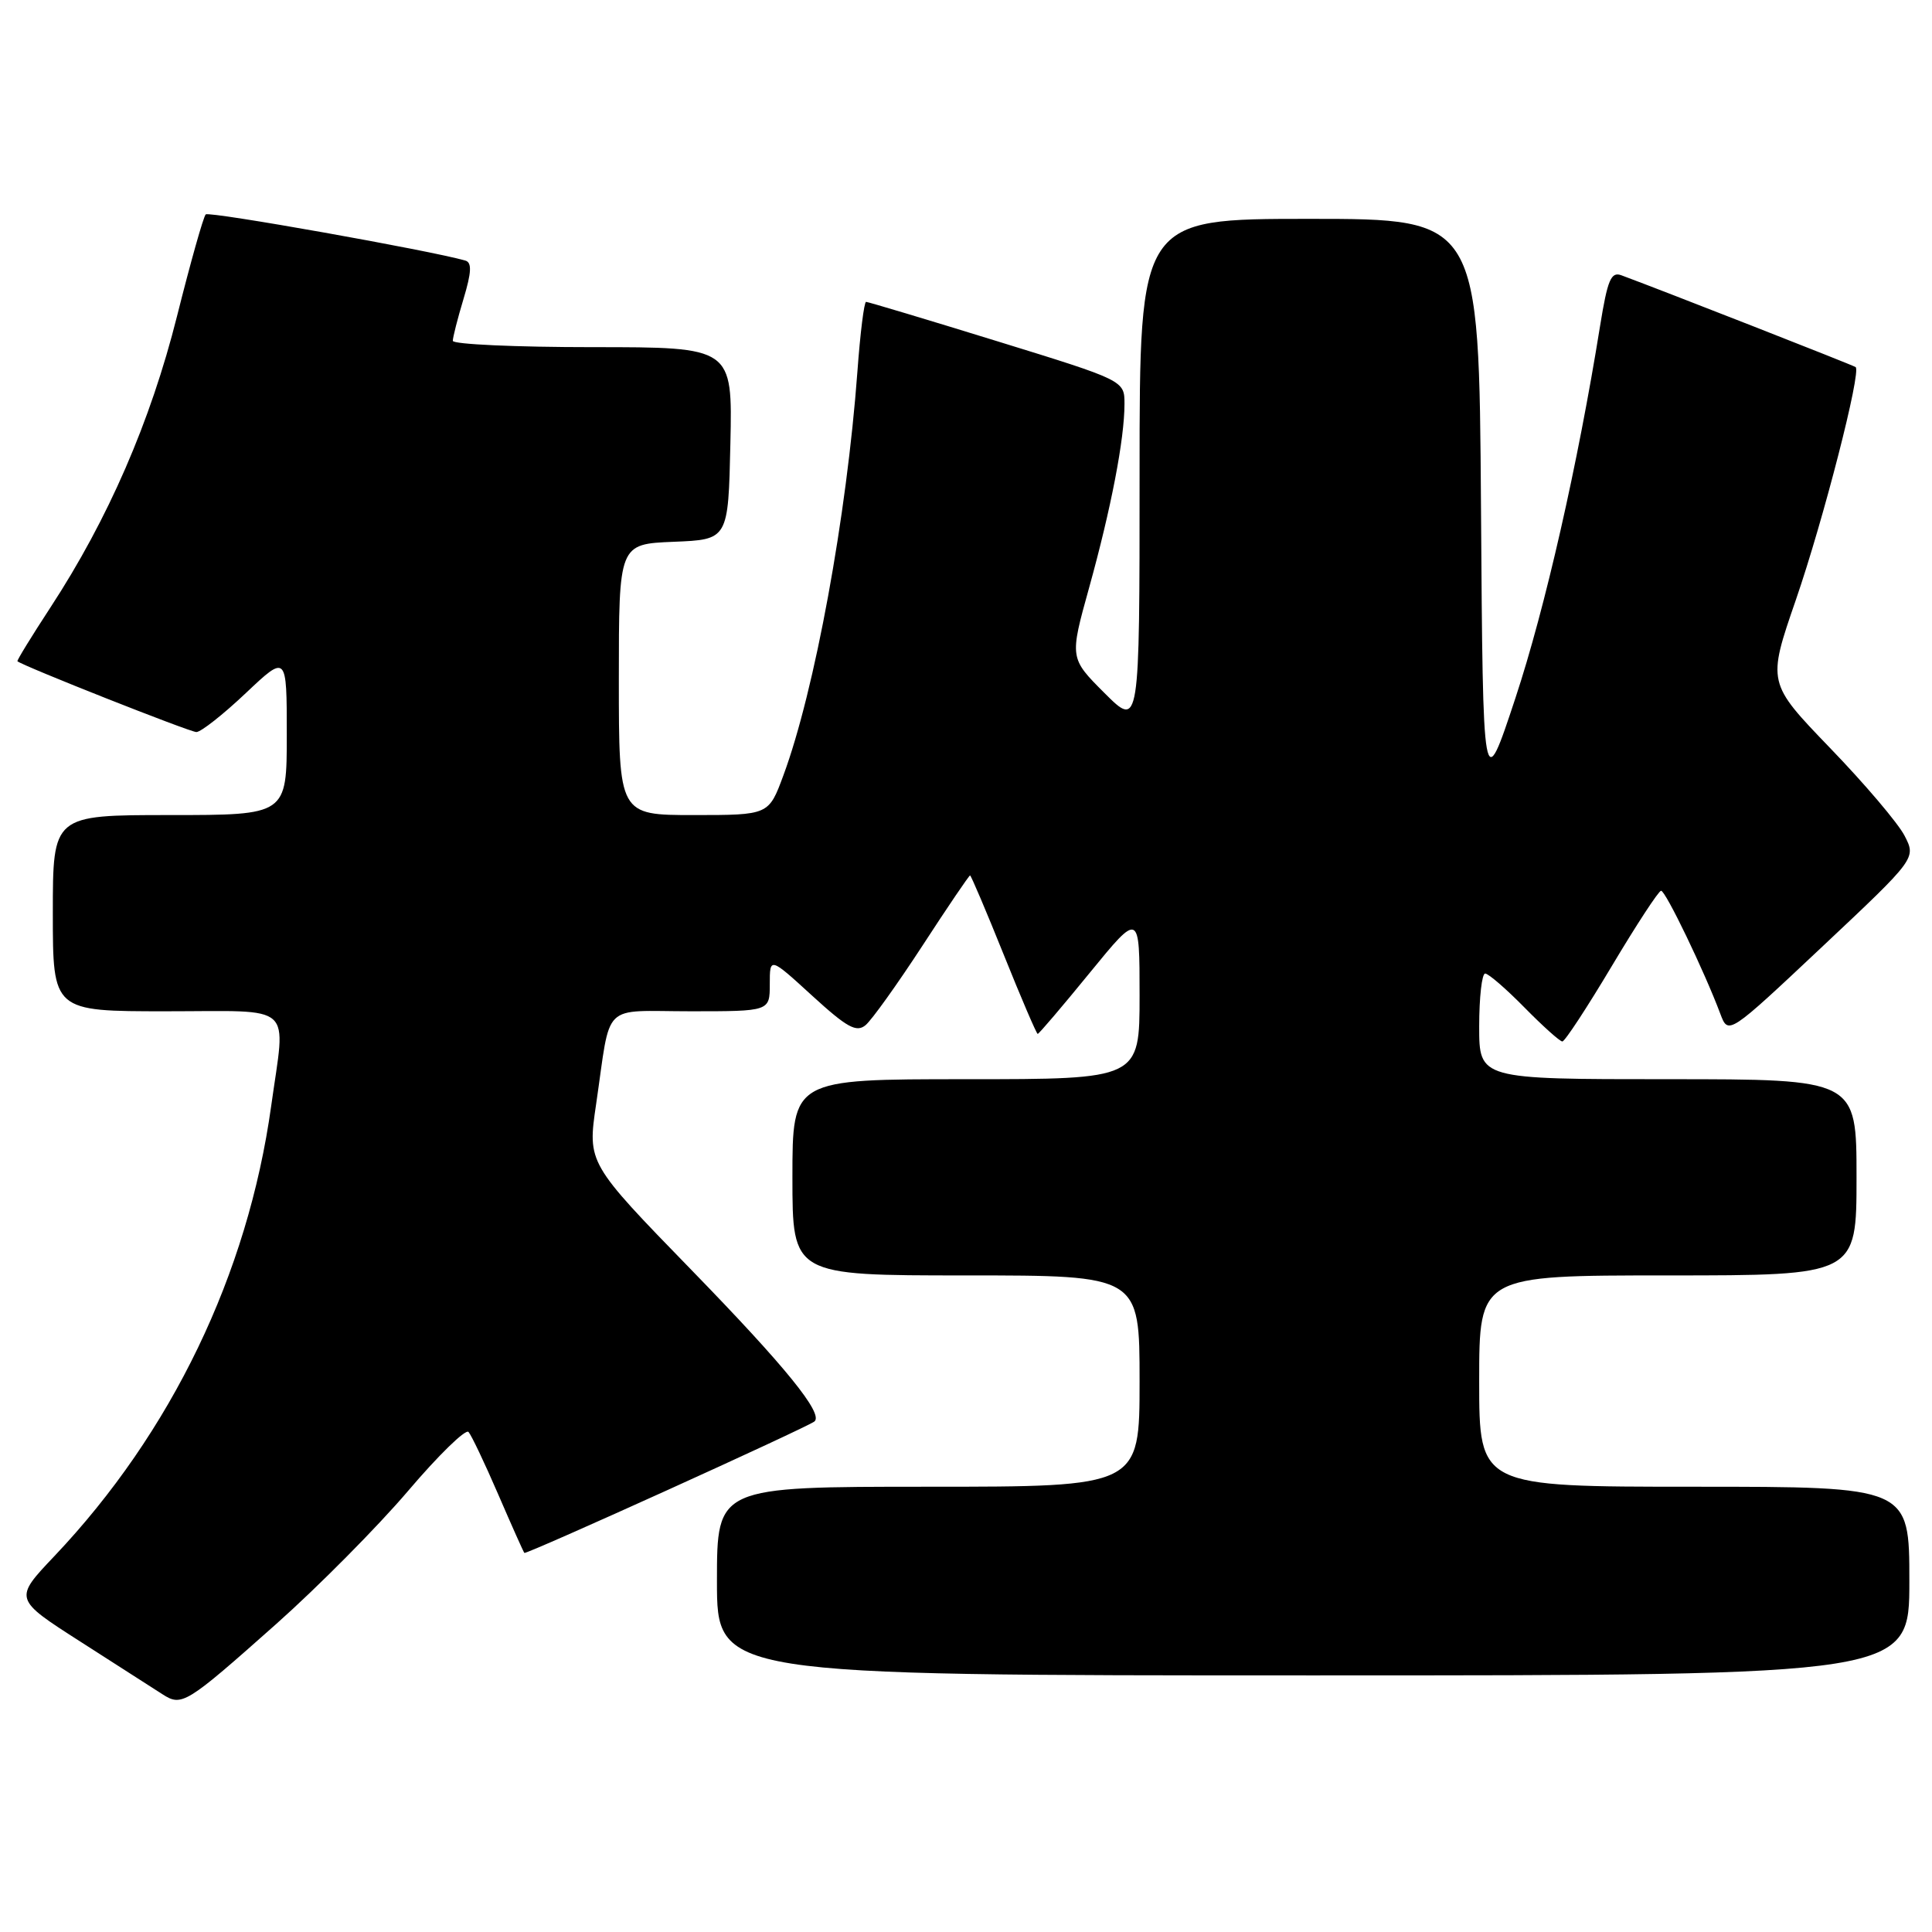 <?xml version="1.0" encoding="UTF-8" standalone="no"?>
<!DOCTYPE svg PUBLIC "-//W3C//DTD SVG 1.1//EN" "http://www.w3.org/Graphics/SVG/1.1/DTD/svg11.dtd" >
<svg xmlns="http://www.w3.org/2000/svg" xmlns:xlink="http://www.w3.org/1999/xlink" version="1.1" viewBox="0 0 256 256">
 <g >
 <path fill="currentColor"
d=" M 36.62 215.17 C 42.18 210.22 50.03 202.30 54.06 197.57 C 58.08 192.84 61.69 189.32 62.08 189.74 C 62.46 190.16 64.23 193.88 66.01 198.00 C 67.79 202.12 69.35 205.62 69.48 205.77 C 69.70 206.03 107.00 189.12 107.92 188.35 C 109.14 187.33 104.09 181.10 91.67 168.33 C 77.84 154.11 77.84 154.11 78.99 146.30 C 81.01 132.55 79.53 134.00 91.52 134.00 C 102.00 134.00 102.00 134.00 102.00 130.40 C 102.00 126.80 102.00 126.80 107.61 131.93 C 112.24 136.16 113.48 136.84 114.69 135.84 C 115.50 135.17 118.89 130.43 122.23 125.31 C 125.56 120.19 128.40 116.00 128.54 116.00 C 128.67 116.00 130.68 120.73 133.00 126.50 C 135.32 132.28 137.35 137.00 137.50 137.00 C 137.66 137.00 140.76 133.36 144.39 128.91 C 151.00 120.82 151.00 120.82 151.00 131.91 C 151.00 143.00 151.00 143.00 128.00 143.00 C 105.00 143.00 105.00 143.00 105.00 156.00 C 105.00 169.00 105.00 169.00 128.00 169.00 C 151.00 169.00 151.00 169.00 151.00 183.00 C 151.00 197.00 151.00 197.00 123.00 197.00 C 95.00 197.00 95.00 197.00 95.00 209.50 C 95.00 222.00 95.00 222.00 174.00 222.00 C 253.00 222.00 253.00 222.00 253.00 209.50 C 253.00 197.00 253.00 197.00 224.50 197.00 C 196.00 197.00 196.00 197.00 196.00 183.00 C 196.00 169.00 196.00 169.00 221.00 169.00 C 246.00 169.00 246.00 169.00 246.00 156.00 C 246.00 143.00 246.00 143.00 221.00 143.00 C 196.00 143.00 196.00 143.00 196.00 136.00 C 196.00 132.15 196.36 129.00 196.79 129.00 C 197.23 129.00 199.57 131.03 202.00 133.50 C 204.43 135.97 206.69 138.00 207.02 138.00 C 207.35 138.00 210.29 133.51 213.56 128.03 C 216.83 122.55 219.77 118.05 220.10 118.03 C 220.69 118.00 225.84 128.70 227.95 134.33 C 229.01 137.15 229.01 137.15 241.46 125.44 C 253.91 113.73 253.91 113.73 252.36 110.73 C 251.51 109.08 247.07 103.85 242.49 99.11 C 234.17 90.47 234.17 90.47 237.96 79.49 C 241.62 68.87 246.66 49.23 245.88 48.64 C 245.57 48.40 220.37 38.52 214.85 36.48 C 213.47 35.96 213.01 37.06 212.02 43.18 C 209.06 61.60 204.74 80.58 200.80 92.50 C 196.50 105.50 196.50 105.50 196.24 67.25 C 195.98 29.00 195.98 29.00 173.49 29.00 C 151.00 29.00 151.00 29.00 151.00 62.74 C 151.00 96.47 151.00 96.47 146.36 91.84 C 141.72 87.20 141.72 87.20 144.32 77.85 C 147.23 67.36 149.00 58.17 149.00 53.53 C 149.00 50.42 149.00 50.42 132.12 45.21 C 122.83 42.34 115.02 40.00 114.76 40.00 C 114.50 40.00 113.98 44.16 113.61 49.25 C 112.20 68.37 107.95 91.56 103.80 102.75 C 101.86 108.00 101.86 108.00 91.93 108.00 C 82.00 108.00 82.00 108.00 82.00 90.04 C 82.00 72.09 82.00 72.09 89.25 71.79 C 96.50 71.50 96.50 71.50 96.78 58.75 C 97.06 46.00 97.06 46.00 78.53 46.00 C 68.34 46.00 60.00 45.62 60.00 45.16 C 60.00 44.70 60.64 42.19 61.42 39.60 C 62.48 36.08 62.54 34.79 61.67 34.53 C 57.13 33.21 27.70 27.97 27.26 28.41 C 26.95 28.71 25.24 34.79 23.45 41.92 C 19.94 55.88 14.33 68.79 6.69 80.48 C 4.18 84.32 2.21 87.53 2.31 87.62 C 3.03 88.25 25.15 97.00 26.02 97.00 C 26.62 97.00 29.57 94.68 32.56 91.85 C 38.00 86.71 38.00 86.71 38.00 97.35 C 38.00 108.00 38.00 108.00 22.50 108.00 C 7.00 108.00 7.00 108.00 7.00 121.00 C 7.00 134.00 7.00 134.00 22.00 134.00 C 39.31 134.00 37.86 132.69 35.93 146.57 C 32.83 168.84 22.73 189.81 7.21 206.19 C 1.82 211.87 1.82 211.87 10.66 217.53 C 15.52 220.64 20.40 223.77 21.50 224.48 C 24.10 226.16 24.60 225.85 36.62 215.17 Z "/>
</g>
</svg>